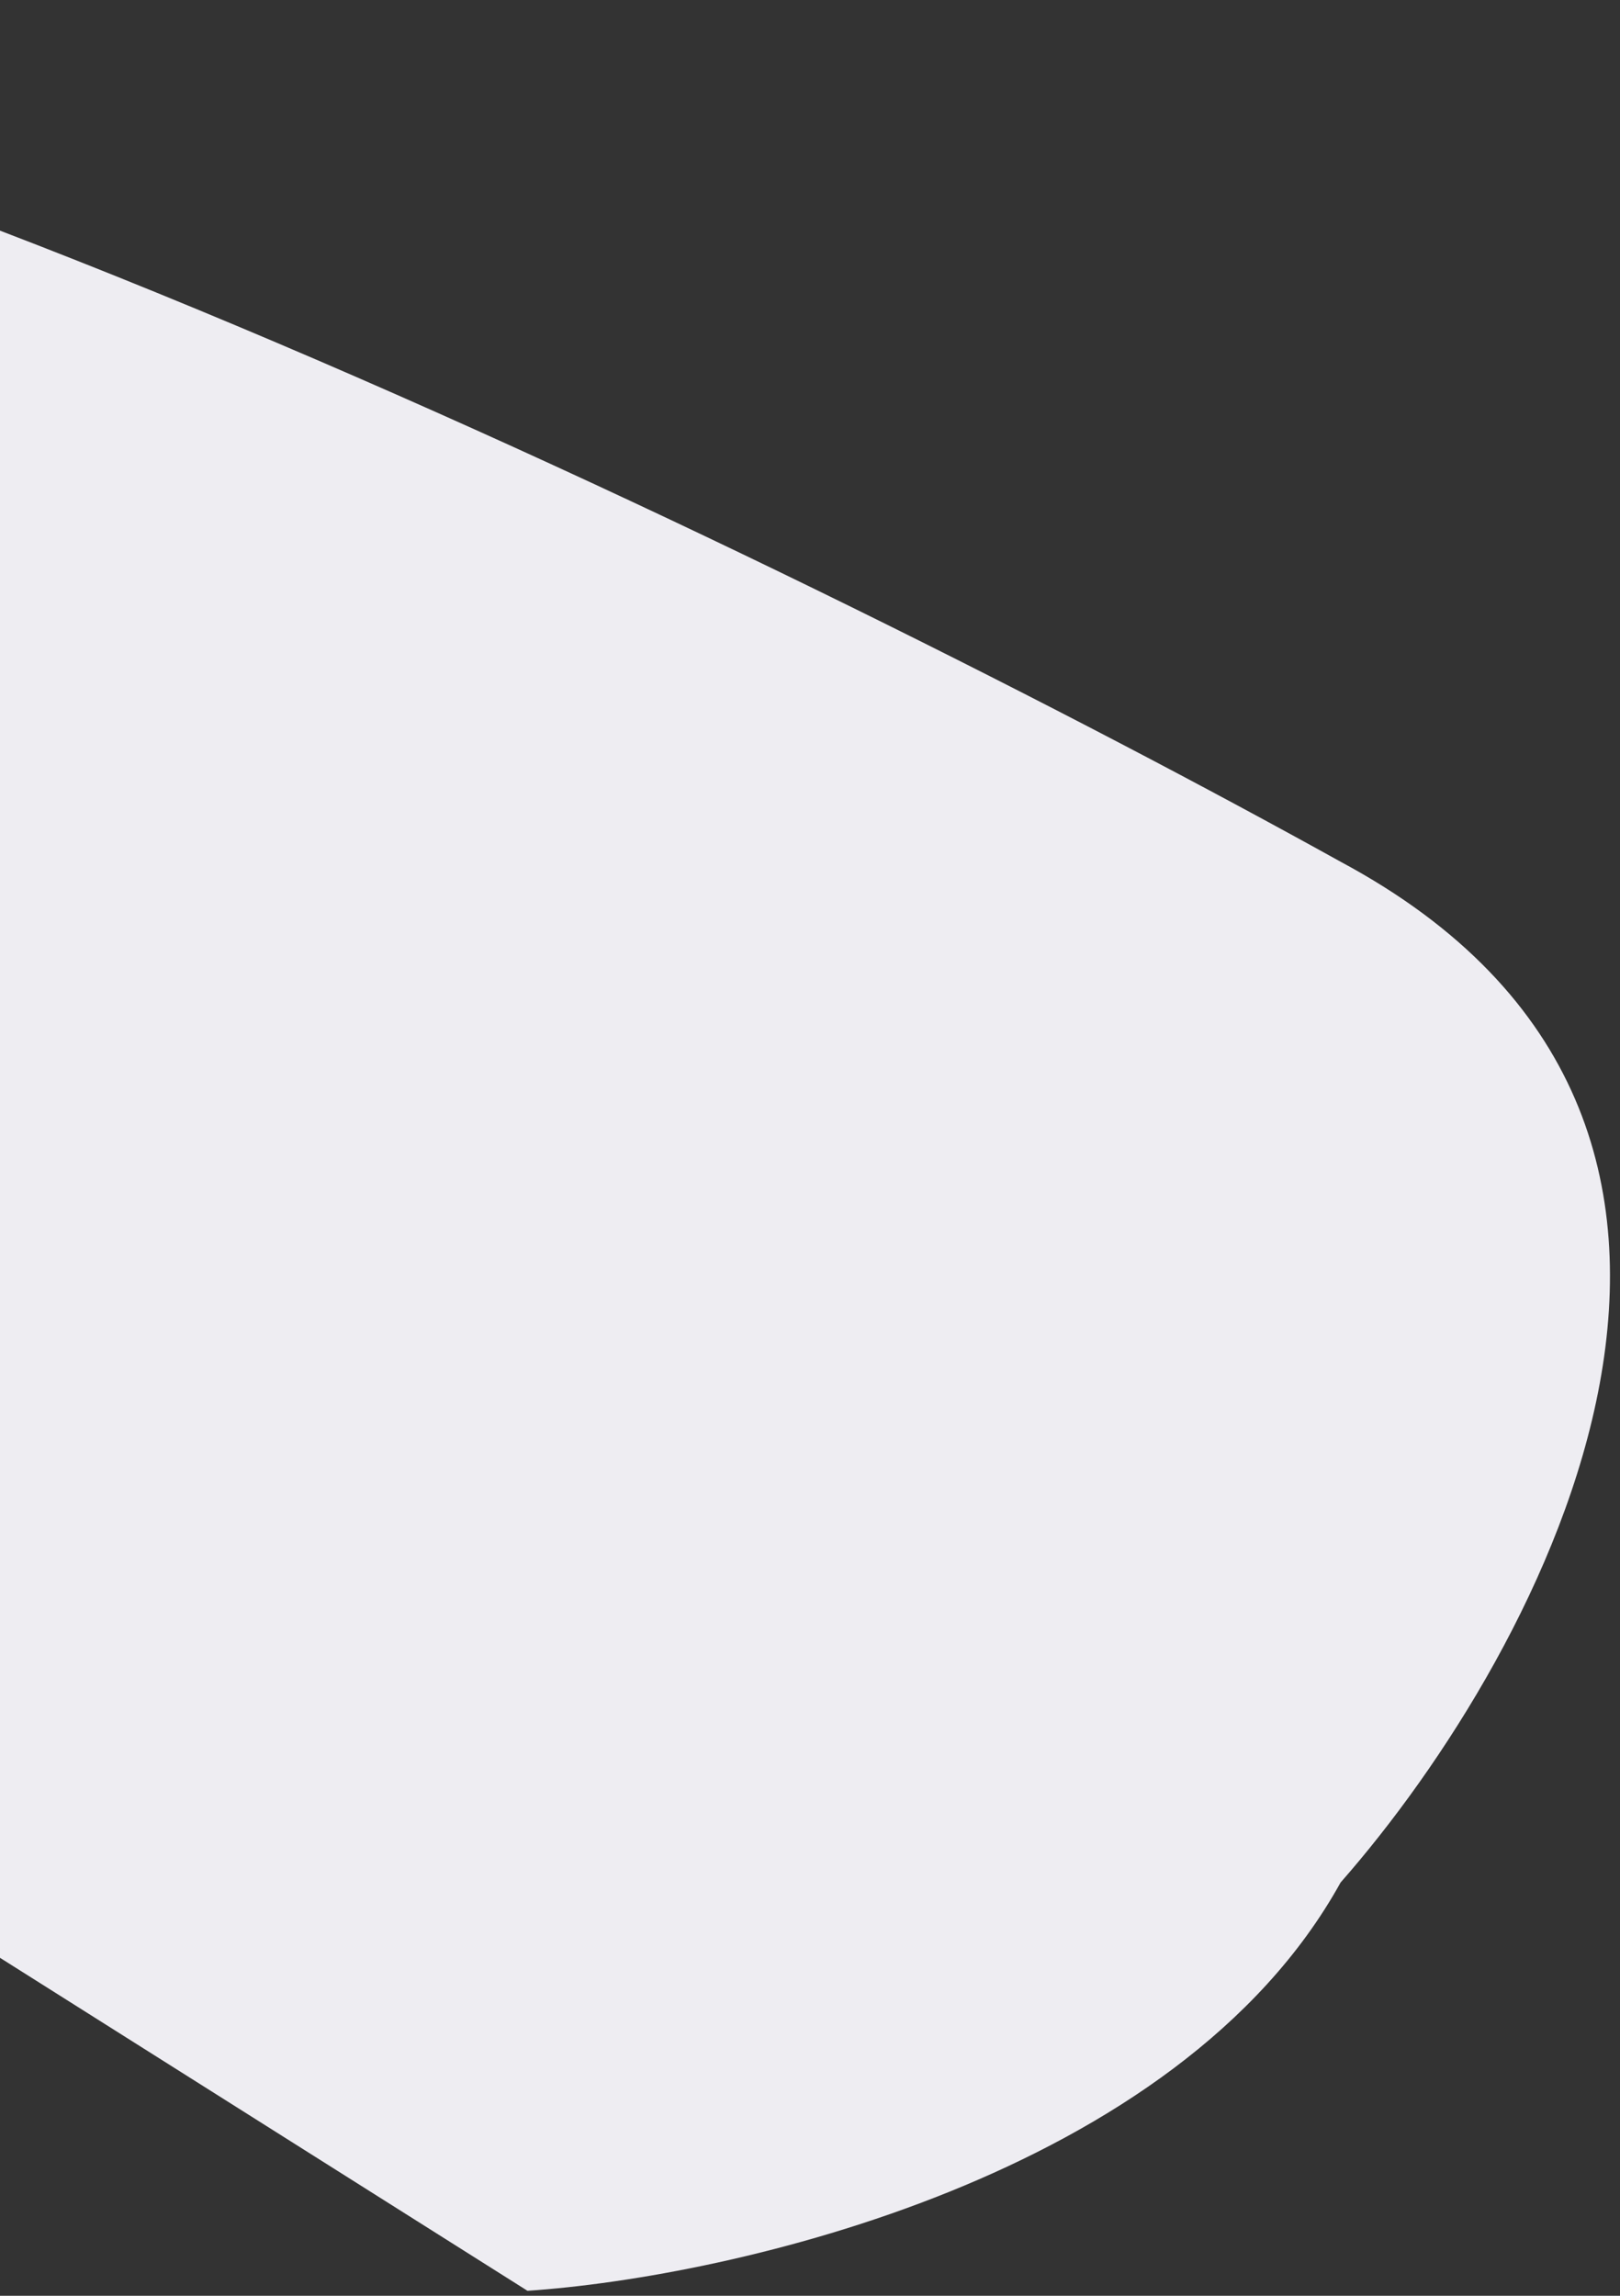 <?xml version="1.0" encoding="UTF-8" standalone="no"?><svg width='48' height='68' viewBox='0 0 48 68' fill='none' xmlns='http://www.w3.org/2000/svg'>
<rect x="0" y="0" width="48" height="68" fill="#333333" stroke="none"/>
<path d='M-26.533 41.246C-41.951 27.702 -32.958 8.189 -26.533 0.128C-10.151 0.128 24.463 17.059 39.721 25.524C54.177 33.264 45.745 48.905 39.721 55.759C34.903 64.466 21.652 67.45 15.629 67.852L-26.533 41.246Z' fill='#EEEDF2'/>
</svg>
